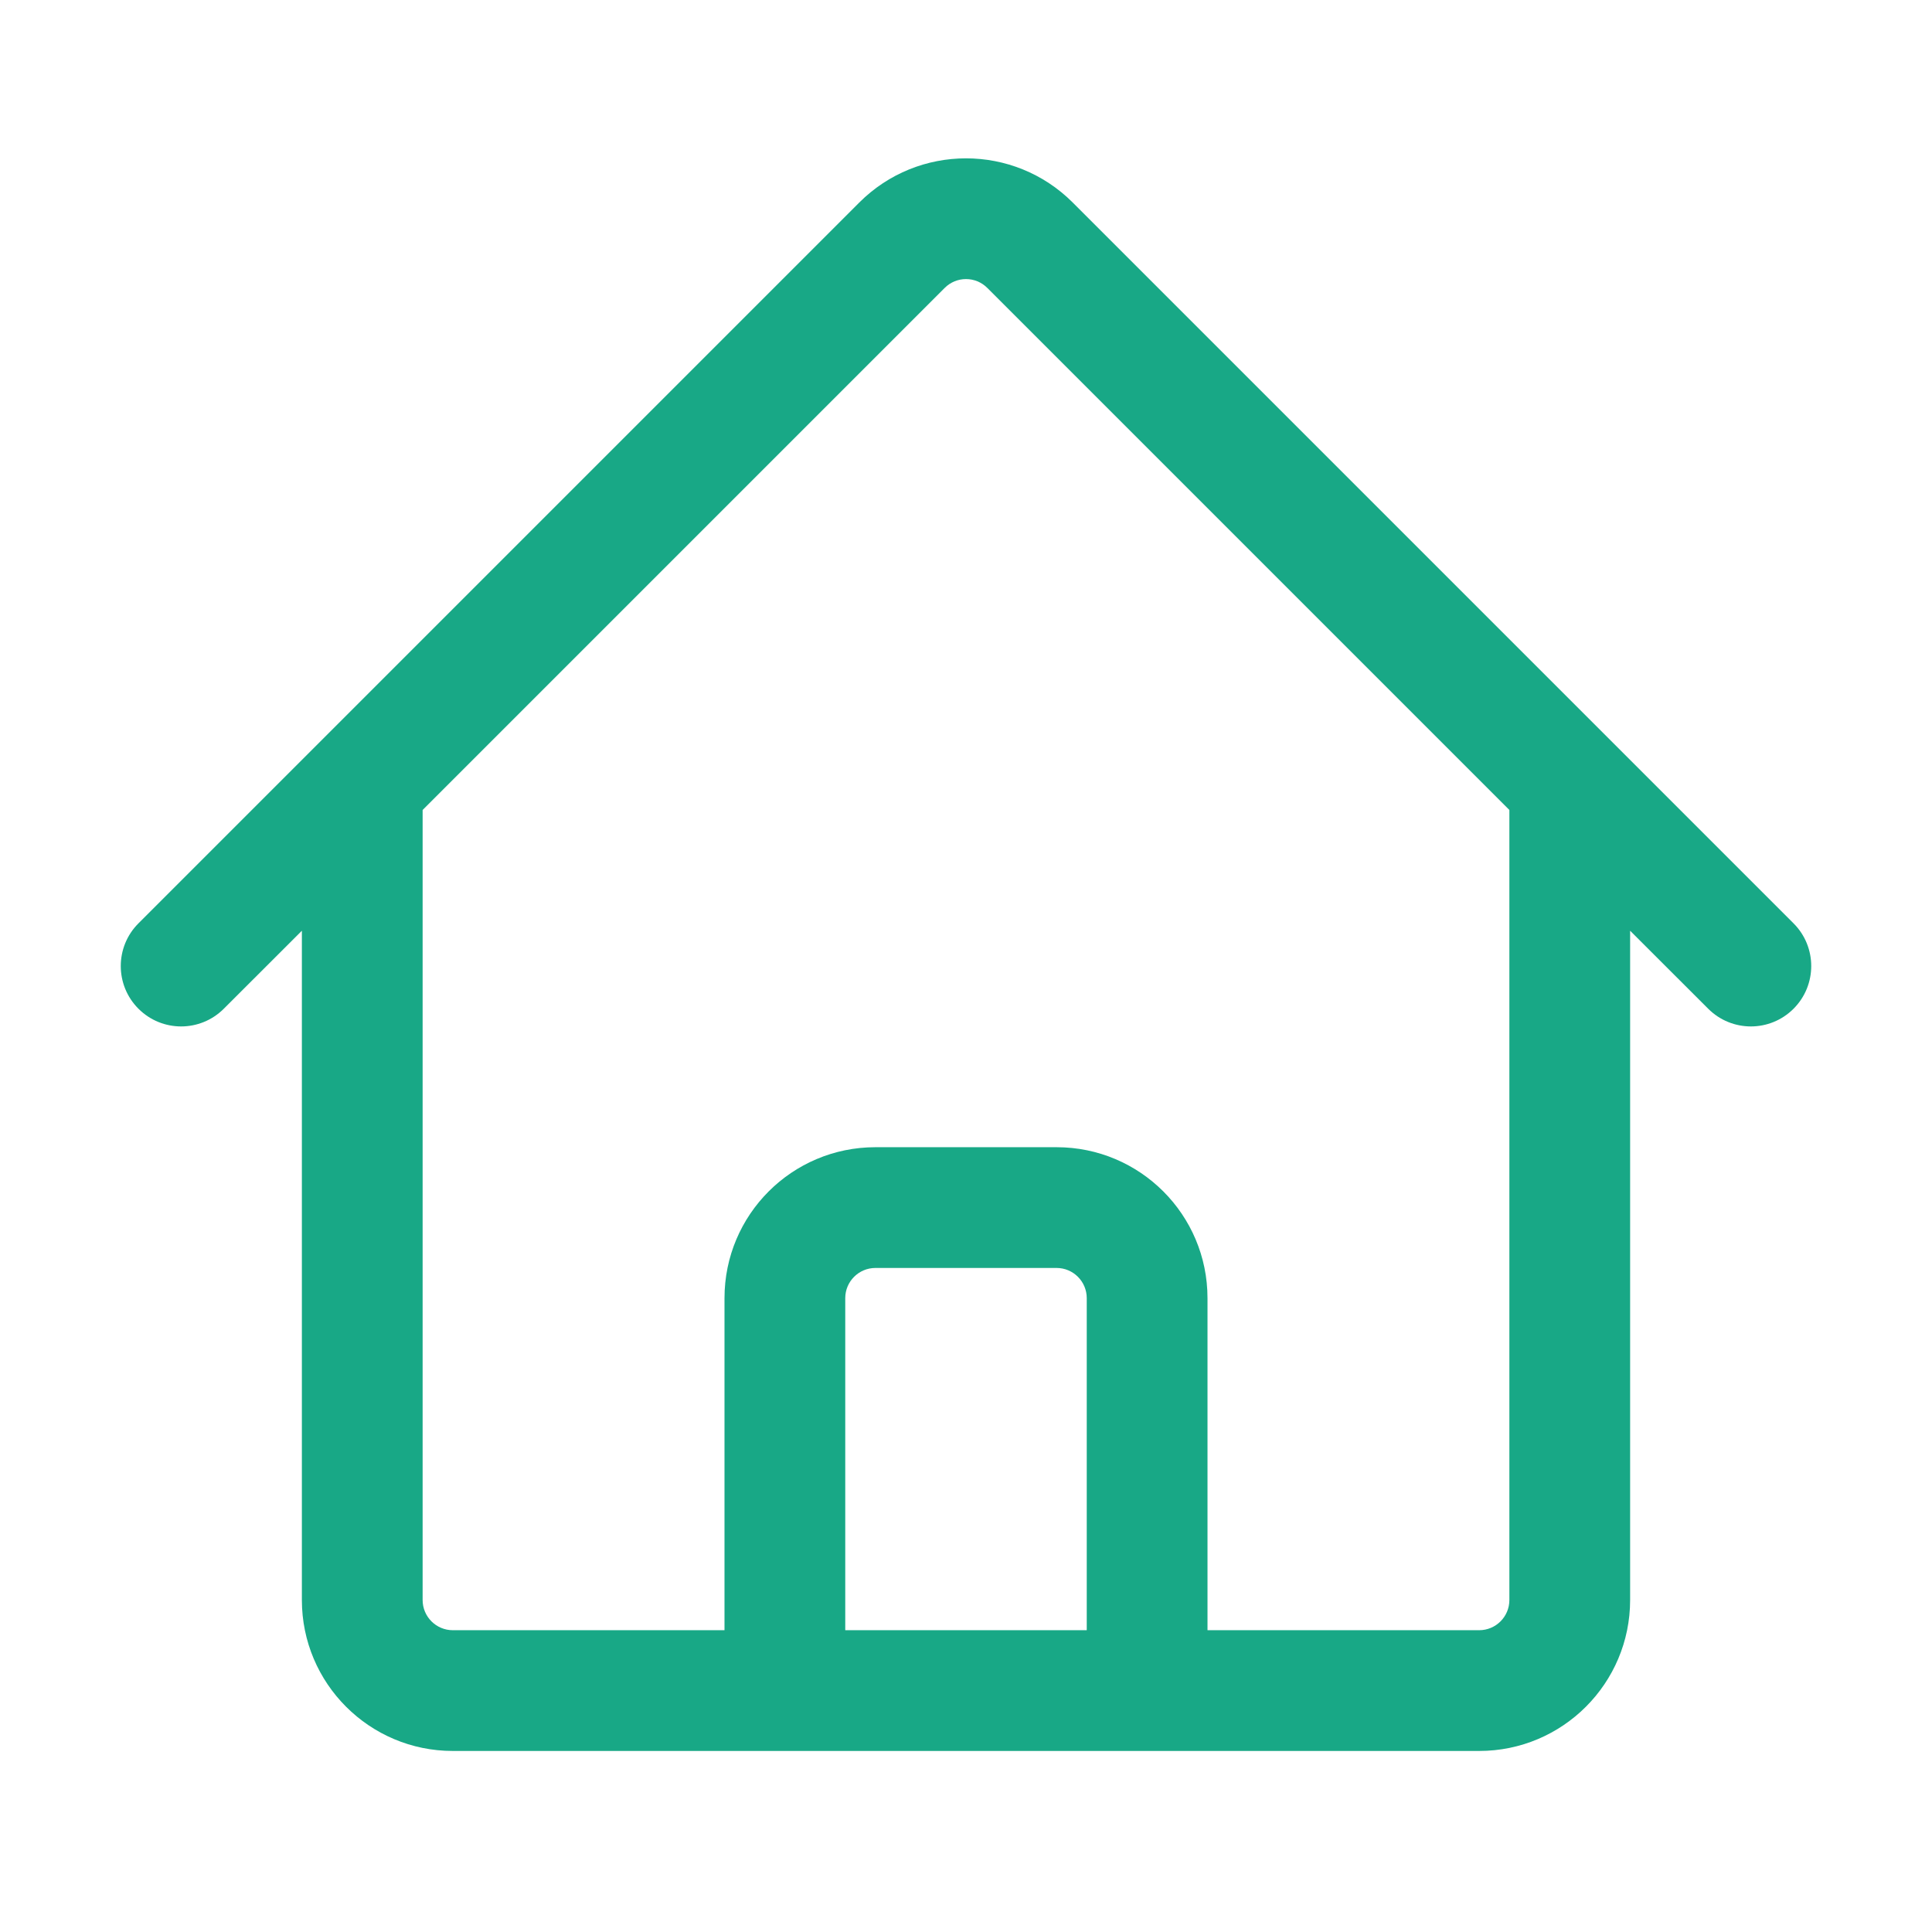 <svg width="24" height="24" viewBox="0 0 24 24" fill="none" xmlns="http://www.w3.org/2000/svg">
<path fill-rule="evenodd" clip-rule="evenodd" d="M12.265 3.577C12.119 3.43 11.881 3.43 11.735 3.577L5.25 10.062V19.876C5.25 20.083 5.418 20.251 5.625 20.251H9V16.126C9 15.09 9.839 14.251 10.875 14.251H13.125C14.161 14.251 15 15.09 15 16.126V20.251H18.375C18.582 20.251 18.75 20.083 18.75 19.876V10.062L12.265 3.577ZM20.25 11.562L21.22 12.531C21.513 12.824 21.987 12.824 22.28 12.531C22.573 12.238 22.573 11.763 22.28 11.47L13.326 2.516C12.594 1.784 11.406 1.784 10.674 2.516L1.72 11.47C1.427 11.763 1.427 12.238 1.72 12.531C2.013 12.824 2.487 12.824 2.78 12.531L3.75 11.562V19.876C3.75 20.911 4.589 21.751 5.625 21.751H18.375C19.41 21.751 20.25 20.911 20.25 19.876V11.562ZM13.5 20.251H10.5V16.126C10.5 15.919 10.668 15.751 10.875 15.751H13.125C13.332 15.751 13.5 15.919 13.5 16.126V20.251Z" fill="#18A886"/>
</svg>
